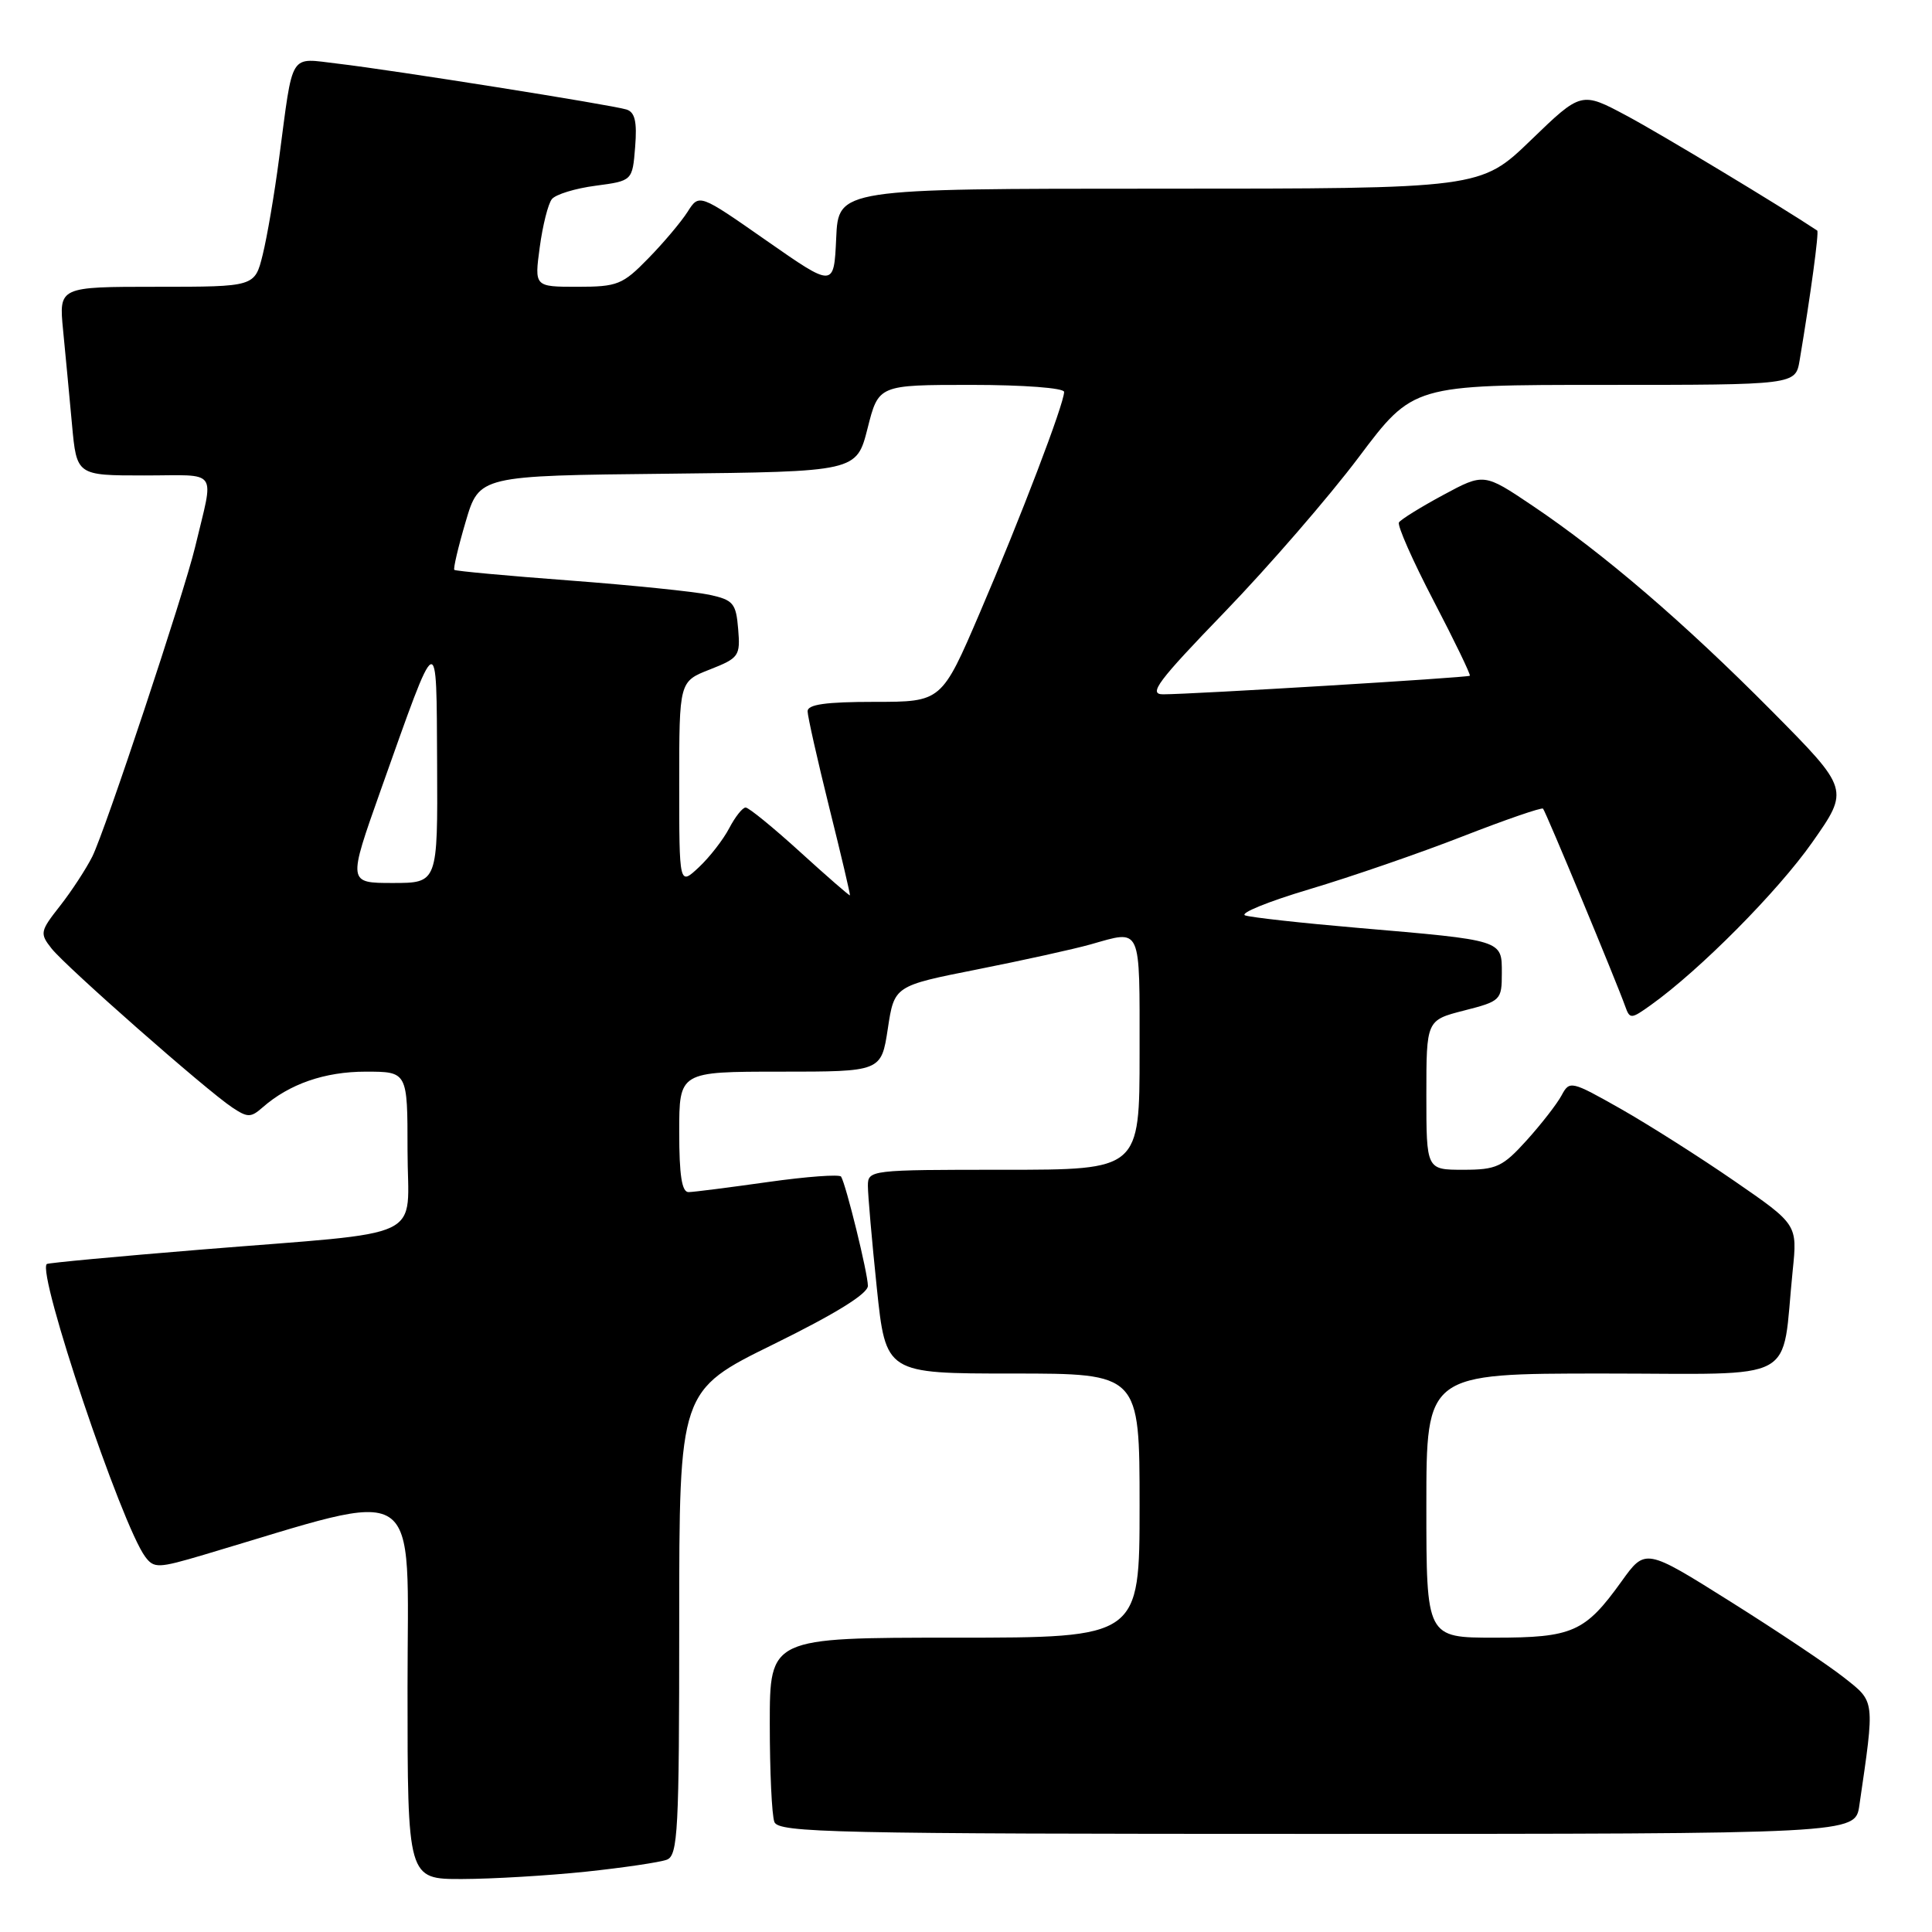 <?xml version="1.0" encoding="UTF-8" standalone="no"?>
<!DOCTYPE svg PUBLIC "-//W3C//DTD SVG 1.1//EN" "http://www.w3.org/Graphics/SVG/1.1/DTD/svg11.dtd" >
<svg xmlns="http://www.w3.org/2000/svg" xmlns:xlink="http://www.w3.org/1999/xlink" version="1.1" viewBox="0 0 256 256">
 <g >
 <path fill="currentColor"
d=" M 77.61 248.01 C 82.62 247.48 87.46 246.76 88.36 246.42 C 89.83 245.85 90.00 242.62 90.00 215.02 C 90.00 184.26 90.00 184.26 102.50 178.12 C 110.70 174.09 115.00 171.43 115.00 170.38 C 115.00 168.74 112.11 156.99 111.45 155.91 C 111.24 155.58 106.89 155.90 101.79 156.62 C 96.68 157.34 91.94 157.95 91.25 157.96 C 90.35 157.99 90.00 155.75 90.00 150.00 C 90.00 142.00 90.00 142.00 103.39 142.00 C 116.77 142.00 116.77 142.00 117.64 136.31 C 118.50 130.63 118.50 130.63 129.50 128.45 C 135.55 127.25 142.30 125.76 144.50 125.14 C 151.33 123.21 151.00 122.49 151.00 139.50 C 151.00 155.00 151.00 155.00 133.00 155.00 C 115.28 155.00 115.00 155.03 115.00 157.14 C 115.00 158.31 115.53 164.39 116.18 170.64 C 117.37 182.00 117.37 182.00 134.18 182.00 C 151.00 182.00 151.00 182.00 151.00 199.50 C 151.00 217.00 151.00 217.00 126.50 217.00 C 102.00 217.00 102.00 217.00 102.00 228.42 C 102.00 234.70 102.27 240.55 102.61 241.42 C 103.15 242.84 110.42 243.00 174.52 243.00 C 245.82 243.00 245.82 243.00 246.37 239.25 C 248.44 225.07 248.49 225.56 244.32 222.27 C 242.22 220.61 235.44 216.08 229.26 212.20 C 218.02 205.14 218.02 205.14 214.85 209.56 C 210.03 216.27 208.38 217.00 198.04 217.00 C 189.00 217.00 189.00 217.00 189.00 199.50 C 189.00 182.00 189.00 182.00 212.41 182.00 C 238.83 182.00 235.99 183.54 237.54 168.37 C 238.17 162.25 238.17 162.25 229.83 156.50 C 225.25 153.34 218.47 149.04 214.76 146.93 C 208.18 143.21 207.98 143.16 206.92 145.14 C 206.32 146.26 204.24 148.94 202.30 151.09 C 199.11 154.62 198.29 155.00 193.88 155.00 C 189.00 155.00 189.00 155.00 189.00 145.09 C 189.00 135.18 189.00 135.18 194.00 133.90 C 198.86 132.66 199.00 132.52 199.00 128.94 C 199.00 124.52 199.27 124.61 179.83 122.94 C 172.50 122.31 165.82 121.57 165.00 121.30 C 164.18 121.03 168.00 119.47 173.50 117.83 C 179.00 116.19 188.14 113.04 193.82 110.82 C 199.49 108.61 204.28 106.96 204.46 107.15 C 204.81 107.51 214.20 130.11 215.34 133.32 C 215.96 135.06 216.11 135.06 218.75 133.17 C 225.22 128.55 235.56 118.13 240.13 111.62 C 245.06 104.60 245.06 104.60 234.78 94.22 C 223.16 82.50 212.52 73.37 203.07 67.01 C 196.63 62.68 196.63 62.68 191.23 65.59 C 188.26 67.19 185.62 68.83 185.37 69.22 C 185.12 69.62 187.19 74.30 189.97 79.63 C 192.75 84.96 194.90 89.42 194.76 89.54 C 194.47 89.79 157.94 92.00 154.11 92.00 C 152.11 92.00 153.40 90.28 162.30 81.07 C 168.10 75.06 176.09 65.84 180.05 60.57 C 187.24 51.00 187.24 51.00 212.58 51.00 C 237.91 51.00 237.91 51.00 238.46 47.75 C 239.91 39.12 241.05 30.73 240.79 30.55 C 236.00 27.36 220.03 17.73 215.57 15.35 C 209.53 12.12 209.53 12.12 202.86 18.56 C 196.19 25.00 196.19 25.00 153.64 25.00 C 111.09 25.00 111.09 25.00 110.80 31.56 C 110.50 38.12 110.50 38.12 101.57 31.89 C 92.64 25.65 92.64 25.65 91.10 28.08 C 90.25 29.41 87.91 32.19 85.89 34.25 C 82.51 37.72 81.81 38.00 76.52 38.00 C 70.81 38.00 70.81 38.00 71.52 32.75 C 71.91 29.86 72.63 26.99 73.13 26.38 C 73.63 25.76 76.23 24.96 78.92 24.61 C 83.80 23.96 83.80 23.96 84.16 19.47 C 84.43 16.12 84.13 14.86 83.01 14.51 C 80.97 13.88 51.92 9.27 44.80 8.44 C 38.22 7.68 38.89 6.61 36.98 21.00 C 36.37 25.68 35.39 31.41 34.81 33.75 C 33.76 38.00 33.76 38.00 20.78 38.00 C 7.80 38.00 7.80 38.00 8.36 43.75 C 8.67 46.91 9.20 52.54 9.54 56.25 C 10.16 63.00 10.16 63.00 19.10 63.00 C 29.16 63.00 28.37 61.89 25.85 72.50 C 24.39 78.59 13.93 110.10 12.23 113.50 C 11.40 115.15 9.48 118.09 7.95 120.04 C 5.31 123.40 5.25 123.68 6.83 125.68 C 8.74 128.10 27.35 144.48 30.78 146.75 C 32.81 148.10 33.24 148.10 34.78 146.75 C 38.33 143.63 43.03 142.00 48.45 142.00 C 54.00 142.00 54.00 142.00 54.00 152.41 C 54.00 164.64 57.24 163.08 26.50 165.59 C 15.50 166.49 6.36 167.34 6.20 167.49 C 4.87 168.71 16.11 202.09 19.25 206.29 C 20.41 207.83 20.96 207.81 27.00 206.02 C 56.49 197.26 54.00 195.63 54.00 223.65 C 54.00 249.00 54.00 249.00 61.25 248.98 C 65.24 248.97 72.60 248.53 77.61 248.01 Z  M 106.02 112.89 C 102.46 109.65 99.21 107.00 98.80 107.00 C 98.39 107.00 97.41 108.24 96.62 109.75 C 95.83 111.26 94.02 113.59 92.60 114.92 C 90.00 117.35 90.00 117.35 90.00 103.83 C 90.00 90.30 90.00 90.30 94.06 88.71 C 97.92 87.19 98.11 86.92 97.81 83.34 C 97.53 79.93 97.16 79.50 94.00 78.81 C 92.08 78.40 83.75 77.54 75.50 76.92 C 67.25 76.30 60.37 75.67 60.20 75.51 C 60.04 75.36 60.71 72.49 61.70 69.14 C 63.50 63.03 63.50 63.03 88.50 62.77 C 113.50 62.50 113.50 62.50 114.96 56.75 C 116.41 51.00 116.41 51.00 128.71 51.00 C 135.64 51.00 141.00 51.41 141.00 51.93 C 141.00 53.50 135.22 68.64 129.85 81.15 C 124.77 93.00 124.77 93.00 115.88 93.00 C 109.44 93.00 107.00 93.34 107.01 94.25 C 107.02 94.94 108.31 100.67 109.88 107.00 C 111.46 113.33 112.69 118.56 112.62 118.64 C 112.56 118.72 109.58 116.13 106.02 112.89 Z  M 50.43 104.75 C 58.17 82.97 57.82 83.13 57.92 101.25 C 58.00 117.00 58.00 117.00 52.04 117.00 C 46.09 117.00 46.09 117.00 50.43 104.75 Z "/>
</g>
</svg>